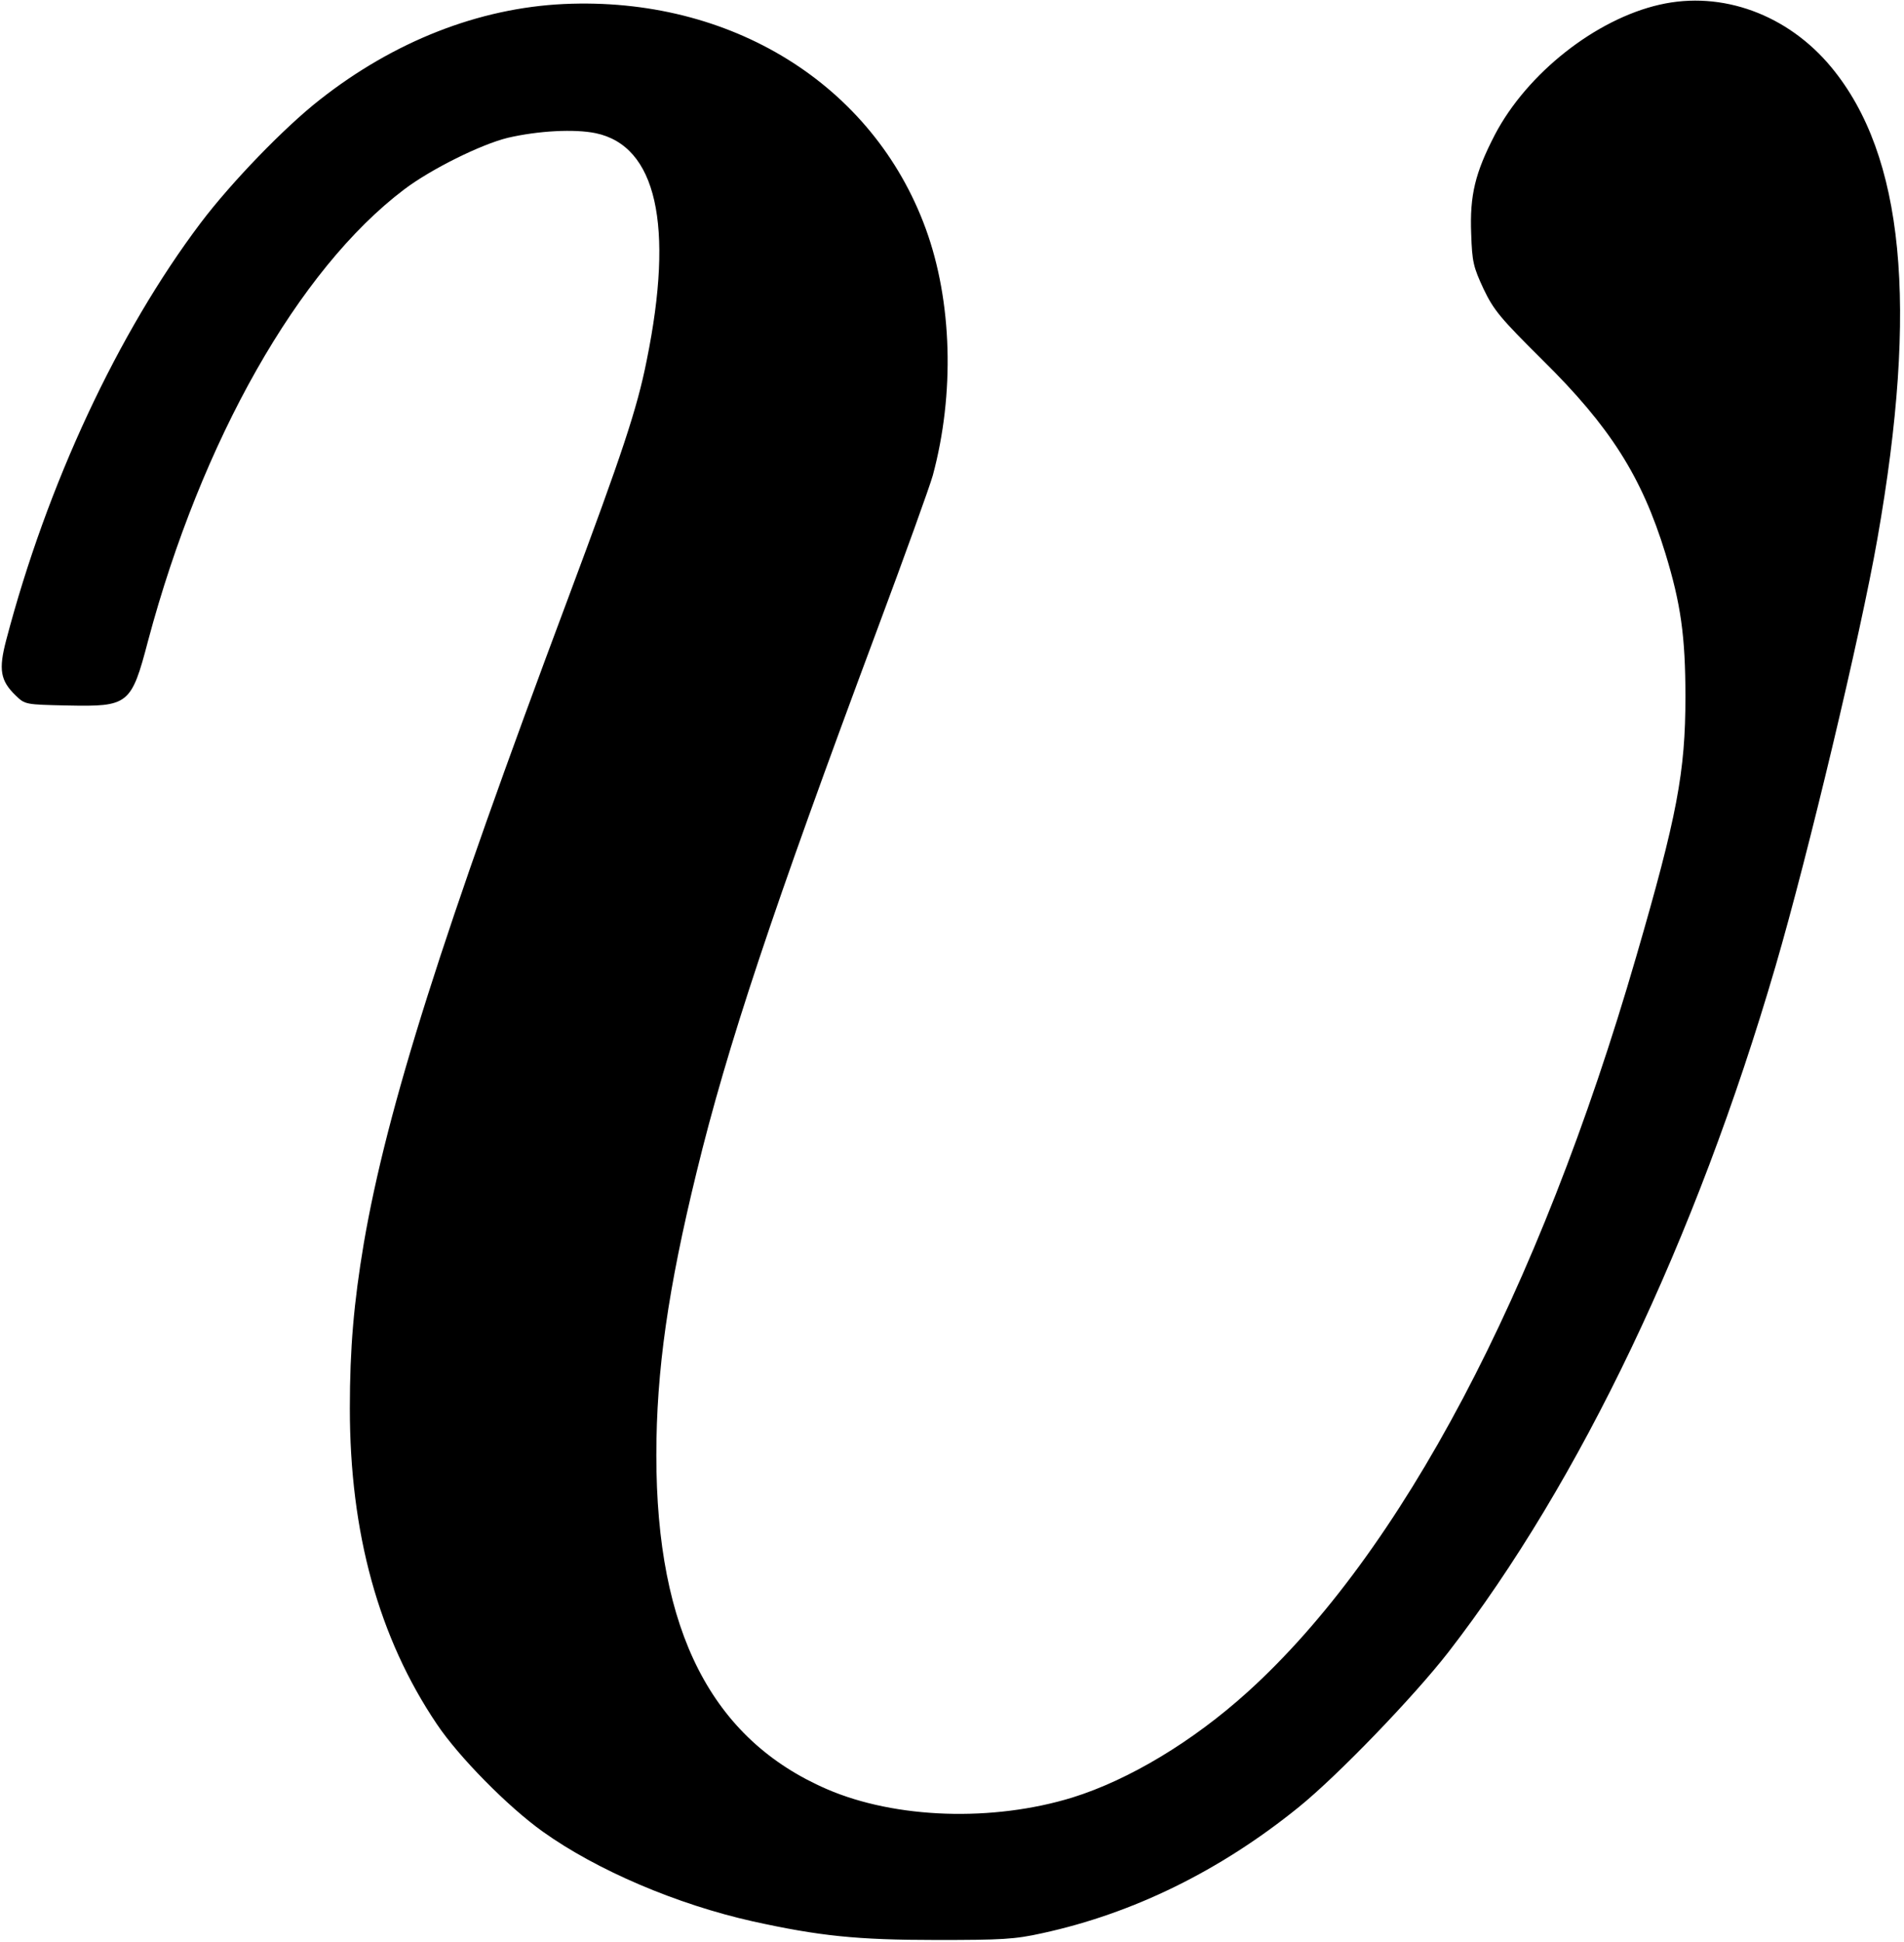 <?xml version="1.0" standalone="no"?>
<!DOCTYPE svg PUBLIC "-//W3C//DTD SVG 20010904//EN"
 "http://www.w3.org/TR/2001/REC-SVG-20010904/DTD/svg10.dtd">
<svg version="1.0" xmlns="http://www.w3.org/2000/svg"
 width="615pt" height="627pt" viewBox="0 0 615 627"
 preserveAspectRatio="xMidYMid meet">
<g transform="translate(0,627) scale(0.1,-0.1)"
fill="#000000" stroke="none">
<path d="M5361 6255 c-207 -47 -429 -222 -533 -421 -63 -122 -81 -194 -76
-319 3 -91 7 -107 40 -178 33 -69 54 -94 191 -230 218 -215 320 -376 396 -623
50 -163 65 -268 65 -464 0 -243 -27 -385 -159 -839 -315 -1086 -759 -1926
-1256 -2375 -176 -159 -382 -283 -565 -340 -257 -79 -571 -69 -793 27 -372
161 -551 510 -551 1078 0 273 38 538 130 914 99 407 245 845 583 1751 90 241
171 466 180 499 71 263 63 562 -23 797 -170 465 -629 750 -1169 725 -274 -13
-548 -120 -788 -309 -114 -89 -286 -267 -385 -398 -267 -354 -496 -844 -628
-1347 -25 -95 -19 -131 31 -179 30 -29 31 -29 167 -32 197 -4 206 2 260 208
173 648 486 1200 827 1458 87 66 249 146 335 167 99 23 216 29 284 15 196 -41
254 -296 165 -733 -31 -157 -80 -303 -253 -766 -408 -1089 -586 -1649 -661
-2086 -32 -190 -45 -339 -45 -532 0 -403 93 -741 281 -1020 71 -106 230 -267
342 -347 175 -125 433 -235 679 -290 214 -47 335 -60 593 -60 211 0 252 2 342
22 294 64 575 202 828 407 125 101 371 356 483 500 426 550 799 1332 1057
2215 106 363 275 1072 329 1380 133 755 86 1238 -148 1522 -141 171 -354 249
-555 203z"/>
</g>
</svg>
